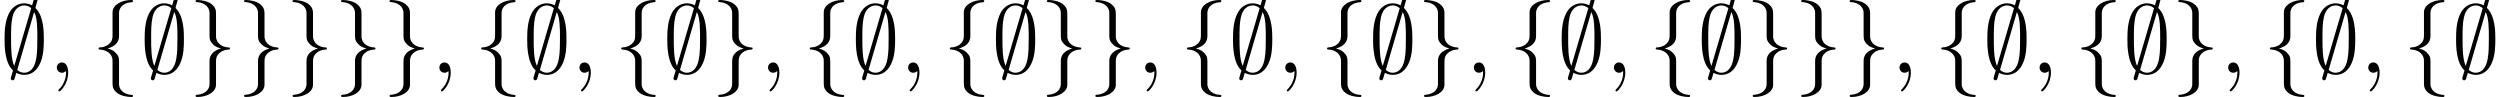 <?xml version='1.0' encoding='UTF-8'?>
<!-- This file was generated by dvisvgm 3.2.2 -->
<svg version='1.1' xmlns='http://www.w3.org/2000/svg' xmlns:xlink='http://www.w3.org/1999/xlink' width='256.815pt' height='9.963pt' viewBox='43.448 -11.059 256.815 9.963'>
<defs>
<path id='g0-59' d='M3.866-7.492C3.866-7.601 3.786-7.691 3.666-7.691C3.517-7.691 3.487-7.582 3.427-7.372C3.308-6.974 3.407-7.323 3.298-6.924C3.178-6.984 2.859-7.133 2.491-7.133C1.923-7.133 1.275-6.834 .907-6.067C.518-5.26 .468-4.364 .468-3.437C.468-2.809 .468-1.016 1.335-.239C1.106 .528 1.106 .548 1.106 .578C1.106 .687 1.186 .777 1.305 .777C1.455 .777 1.484 .677 1.544 .458C1.664 .06 1.564 .408 1.674 .01C1.913 .139 2.212 .219 2.481 .219C3.597 .219 4.035-.717 4.214-1.196C4.473-1.893 4.503-2.72 4.503-3.437C4.503-4.174 4.503-5.828 3.636-6.655L3.866-7.492ZM1.465-.697C1.136-1.385 1.136-2.61 1.136-3.557C1.136-4.364 1.136-5.051 1.275-5.689C1.465-6.615 2.042-6.914 2.491-6.914C2.69-6.914 2.949-6.854 3.208-6.635L1.465-.697ZM3.507-6.237C3.836-5.659 3.836-4.503 3.836-3.557C3.836-2.829 3.836-2.092 3.716-1.425C3.537-.379 3.009 0 2.481 0C2.252 0 2.012-.08 1.773-.289L3.507-6.237Z'/>
<path id='g0-102' d='M2.819-6.147C2.819-6.545 3.078-7.183 4.164-7.253C4.214-7.263 4.254-7.303 4.254-7.362C4.254-7.472 4.174-7.472 4.065-7.472C3.068-7.472 2.162-6.964 2.152-6.227V-3.955C2.152-3.567 2.152-3.248 1.753-2.919C1.405-2.63 1.026-2.61 .807-2.6C.757-2.59 .717-2.55 .717-2.491C.717-2.391 .777-2.391 .877-2.381C1.534-2.341 2.012-1.983 2.122-1.494C2.152-1.385 2.152-1.365 2.152-1.006V.966C2.152 1.385 2.152 1.704 2.63 2.082C3.019 2.381 3.676 2.491 4.065 2.491C4.174 2.491 4.254 2.491 4.254 2.381C4.254 2.281 4.194 2.281 4.095 2.271C3.467 2.232 2.979 1.913 2.849 1.405C2.819 1.315 2.819 1.295 2.819 .936V-1.156C2.819-1.614 2.74-1.783 2.421-2.102C2.212-2.311 1.923-2.411 1.644-2.491C2.461-2.72 2.819-3.178 2.819-3.756V-6.147Z'/>
<path id='g0-103' d='M2.152 1.166C2.152 1.564 1.893 2.202 .807 2.271C.757 2.281 .717 2.321 .717 2.381C.717 2.491 .827 2.491 .917 2.491C1.883 2.491 2.809 2.002 2.819 1.245V-1.026C2.819-1.415 2.819-1.733 3.218-2.062C3.567-2.351 3.945-2.371 4.164-2.381C4.214-2.391 4.254-2.431 4.254-2.491C4.254-2.59 4.194-2.59 4.095-2.6C3.437-2.64 2.959-2.999 2.849-3.487C2.819-3.597 2.819-3.616 2.819-3.975V-5.948C2.819-6.366 2.819-6.685 2.341-7.064C1.943-7.372 1.255-7.472 .917-7.472C.827-7.472 .717-7.472 .717-7.362C.717-7.263 .777-7.263 .877-7.253C1.504-7.213 1.993-6.894 2.122-6.386C2.152-6.296 2.152-6.276 2.152-5.918V-3.826C2.152-3.367 2.232-3.198 2.55-2.879C2.76-2.67 3.049-2.57 3.328-2.491C2.511-2.262 2.152-1.803 2.152-1.225V1.166Z'/>
<path id='g1-59' d='M2.022-.01C2.022-.667 1.773-1.056 1.385-1.056C1.056-1.056 .857-.807 .857-.528C.857-.259 1.056 0 1.385 0C1.504 0 1.634-.04 1.733-.13C1.763-.149 1.773-.159 1.783-.159S1.803-.149 1.803-.01C1.803 .727 1.455 1.325 1.126 1.654C1.016 1.763 1.016 1.783 1.016 1.813C1.016 1.883 1.066 1.923 1.116 1.923C1.225 1.923 2.022 1.156 2.022-.01Z'/>
</defs>
<g id='page1'>
<use x='43.448' y='-3.587' xlink:href='#g0-59'/>
<use x='48.429' y='-3.587' xlink:href='#g1-59'/>
<use x='52.857' y='-3.587' xlink:href='#g0-102'/>
<use x='57.839' y='-3.587' xlink:href='#g0-59'/>
<use x='62.82' y='-3.587' xlink:href='#g0-103'/>
<use x='67.801' y='-3.587' xlink:href='#g0-103'/>
<use x='72.783' y='-3.587' xlink:href='#g0-103'/>
<use x='77.764' y='-3.587' xlink:href='#g0-103'/>
<use x='82.745' y='-3.587' xlink:href='#g0-103'/>
<use x='87.727' y='-3.587' xlink:href='#g1-59'/>
<use x='92.154' y='-3.587' xlink:href='#g0-102'/>
<use x='97.136' y='-3.587' xlink:href='#g0-59'/>
<use x='102.117' y='-3.587' xlink:href='#g1-59'/>
<use x='106.545' y='-3.587' xlink:href='#g0-102'/>
<use x='111.526' y='-3.587' xlink:href='#g0-59'/>
<use x='116.508' y='-3.587' xlink:href='#g0-103'/>
<use x='121.489' y='-3.587' xlink:href='#g1-59'/>
<use x='125.917' y='-3.587' xlink:href='#g0-102'/>
<use x='130.898' y='-3.587' xlink:href='#g0-59'/>
<use x='135.879' y='-3.587' xlink:href='#g1-59'/>
<use x='140.307' y='-3.587' xlink:href='#g0-102'/>
<use x='145.288' y='-3.587' xlink:href='#g0-59'/>
<use x='150.27' y='-3.587' xlink:href='#g0-103'/>
<use x='155.251' y='-3.587' xlink:href='#g0-103'/>
<use x='160.232' y='-3.587' xlink:href='#g1-59'/>
<use x='164.66' y='-3.587' xlink:href='#g0-102'/>
<use x='169.642' y='-3.587' xlink:href='#g0-59'/>
<use x='174.623' y='-3.587' xlink:href='#g1-59'/>
<use x='179.051' y='-3.587' xlink:href='#g0-102'/>
<use x='184.032' y='-3.587' xlink:href='#g0-59'/>
<use x='189.013' y='-3.587' xlink:href='#g0-103'/>
<use x='193.995' y='-3.587' xlink:href='#g1-59'/>
<use x='198.423' y='-3.587' xlink:href='#g0-102'/>
<use x='203.404' y='-3.587' xlink:href='#g0-59'/>
<use x='208.385' y='-3.587' xlink:href='#g1-59'/>
<use x='212.813' y='-3.587' xlink:href='#g0-102'/>
<use x='217.794' y='-3.587' xlink:href='#g0-59'/>
<use x='222.776' y='-3.587' xlink:href='#g0-103'/>
<use x='227.757' y='-3.587' xlink:href='#g0-103'/>
<use x='232.738' y='-3.587' xlink:href='#g0-103'/>
<use x='237.72' y='-3.587' xlink:href='#g1-59'/>
<use x='242.148' y='-3.587' xlink:href='#g0-102'/>
<use x='247.129' y='-3.587' xlink:href='#g0-59'/>
<use x='252.11' y='-3.587' xlink:href='#g1-59'/>
<use x='256.538' y='-3.587' xlink:href='#g0-102'/>
<use x='261.519' y='-3.587' xlink:href='#g0-59'/>
<use x='266.501' y='-3.587' xlink:href='#g0-103'/>
<use x='271.482' y='-3.587' xlink:href='#g1-59'/>
<use x='275.91' y='-3.587' xlink:href='#g0-102'/>
<use x='280.891' y='-3.587' xlink:href='#g0-59'/>
<use x='285.873' y='-3.587' xlink:href='#g1-59'/>
<use x='290.3' y='-3.587' xlink:href='#g0-102'/>
<use x='295.282' y='-3.587' xlink:href='#g0-59'/>
</g>
</svg>